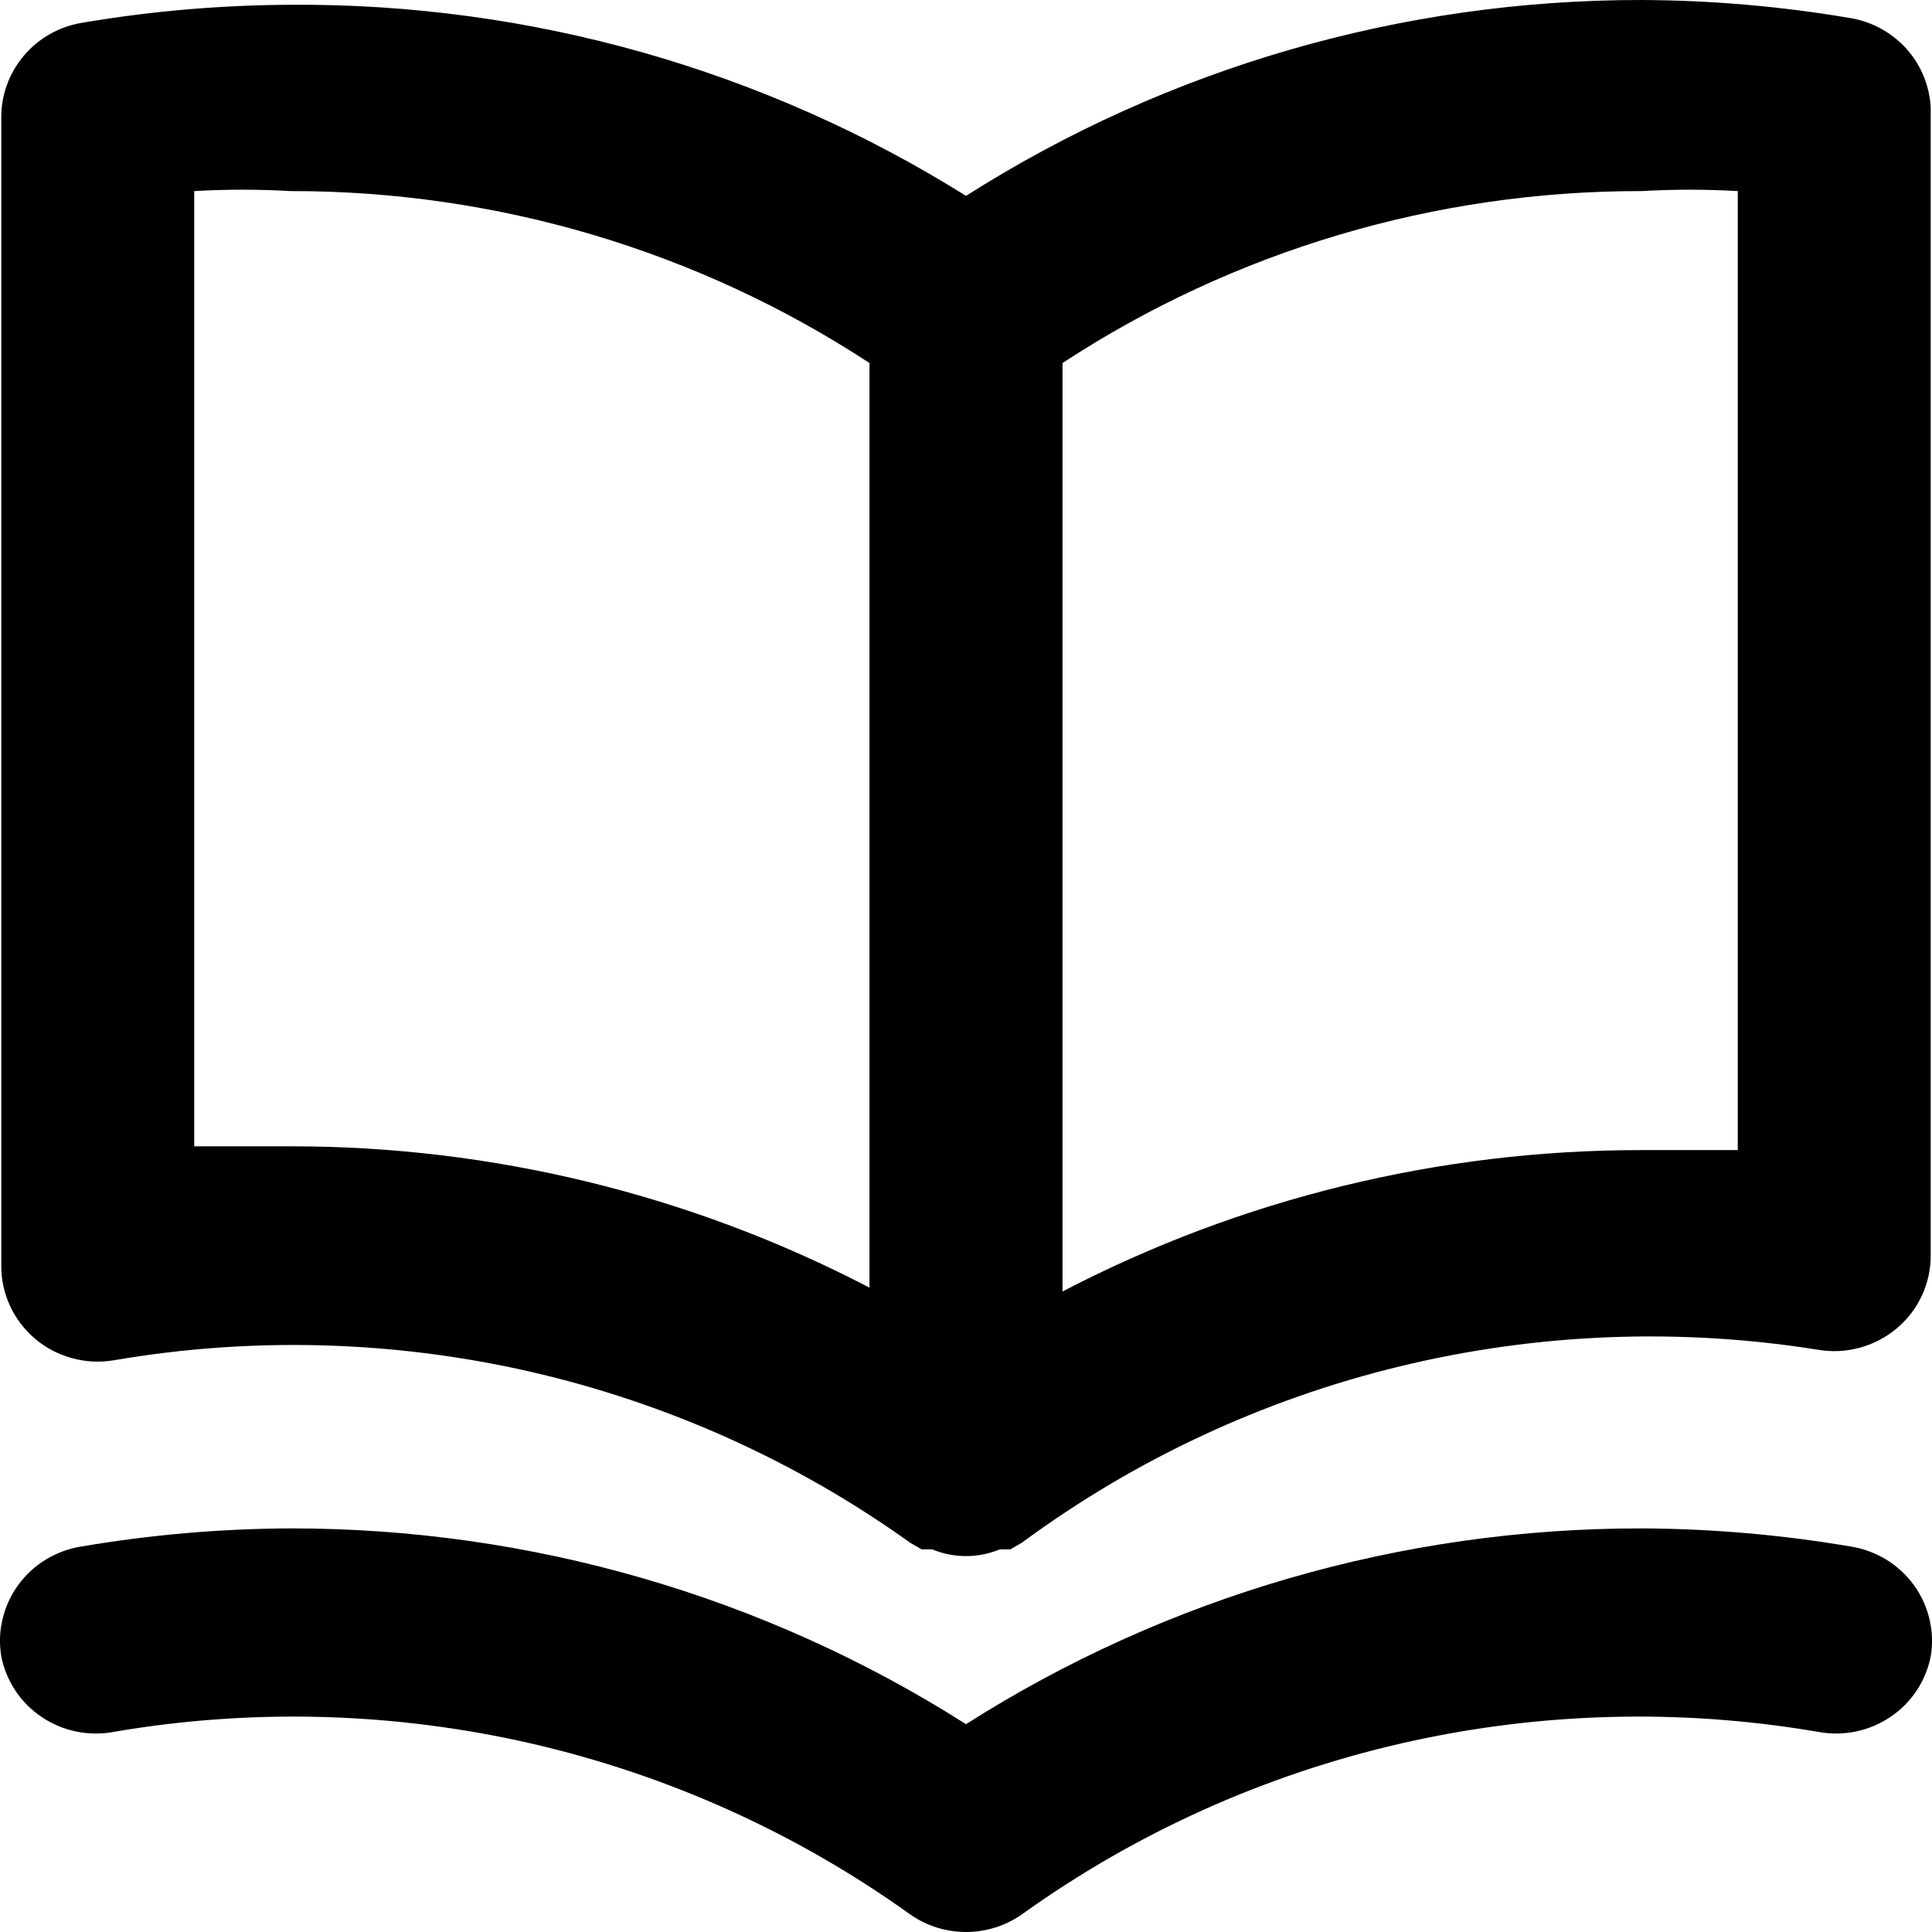 <svg width="21" height="21" viewBox="0 0 21 21" fill="none" xmlns="http://www.w3.org/2000/svg">
    <path d="M20.116 0.197C19.364 0.069 18.603 0.003 17.84 4.51686e-06C15.238 -0.002 12.69 0.737 10.5 2.129C8.304 0.755 5.757 0.034 3.16 0.052C2.397 0.055 1.636 0.121 0.884 0.249C0.638 0.291 0.415 0.419 0.256 0.609C0.096 0.8 0.01 1.04 0.014 1.288V13.747C0.012 13.9 0.043 14.051 0.107 14.19C0.17 14.329 0.264 14.452 0.381 14.552C0.498 14.651 0.636 14.723 0.785 14.763C0.933 14.804 1.089 14.811 1.241 14.785C2.743 14.528 4.283 14.57 5.769 14.911C7.254 15.252 8.656 15.883 9.892 16.768L10.018 16.841H10.133C10.249 16.889 10.374 16.914 10.5 16.914C10.626 16.914 10.751 16.889 10.867 16.841H10.982L11.108 16.768C12.335 15.863 13.733 15.211 15.219 14.851C16.705 14.491 18.249 14.43 19.759 14.671C19.911 14.697 20.067 14.69 20.215 14.649C20.364 14.609 20.502 14.536 20.619 14.437C20.736 14.338 20.83 14.215 20.893 14.076C20.957 13.937 20.988 13.785 20.986 13.633V1.173C20.975 0.937 20.883 0.711 20.725 0.533C20.566 0.356 20.352 0.237 20.116 0.197ZM9.451 13.996C7.511 12.986 5.352 12.458 3.16 12.46C2.814 12.46 2.468 12.46 2.111 12.46V2.077C2.46 2.057 2.81 2.057 3.16 2.077C5.397 2.074 7.585 2.724 9.451 3.946V13.996ZM18.889 12.501C18.532 12.501 18.186 12.501 17.84 12.501C15.648 12.5 13.489 13.027 11.549 14.038V3.946C13.415 2.724 15.603 2.074 17.84 2.077C18.189 2.057 18.54 2.057 18.889 2.077V12.501ZM20.116 16.81C19.364 16.682 18.603 16.616 17.84 16.613C15.238 16.611 12.69 17.349 10.5 18.741C8.31 17.349 5.762 16.611 3.16 16.613C2.397 16.616 1.636 16.682 0.884 16.81C0.748 16.831 0.617 16.88 0.499 16.951C0.381 17.023 0.279 17.117 0.198 17.228C0.117 17.339 0.06 17.465 0.028 17.598C-0.004 17.731 -0.009 17.869 0.014 18.004C0.067 18.274 0.226 18.512 0.456 18.665C0.686 18.819 0.968 18.876 1.241 18.824C2.743 18.567 4.283 18.61 5.769 18.95C7.254 19.291 8.656 19.922 9.892 20.808C10.069 20.933 10.282 21 10.5 21C10.718 21 10.931 20.933 11.108 20.808C12.344 19.922 13.745 19.291 15.231 18.95C16.717 18.61 18.256 18.567 19.759 18.824C20.032 18.876 20.314 18.819 20.544 18.665C20.774 18.512 20.933 18.274 20.986 18.004C21.009 17.869 21.004 17.731 20.972 17.598C20.941 17.465 20.883 17.339 20.802 17.228C20.721 17.117 20.619 17.023 20.501 16.951C20.383 16.88 20.252 16.831 20.116 16.81Z" fill="black"/>
</svg>
